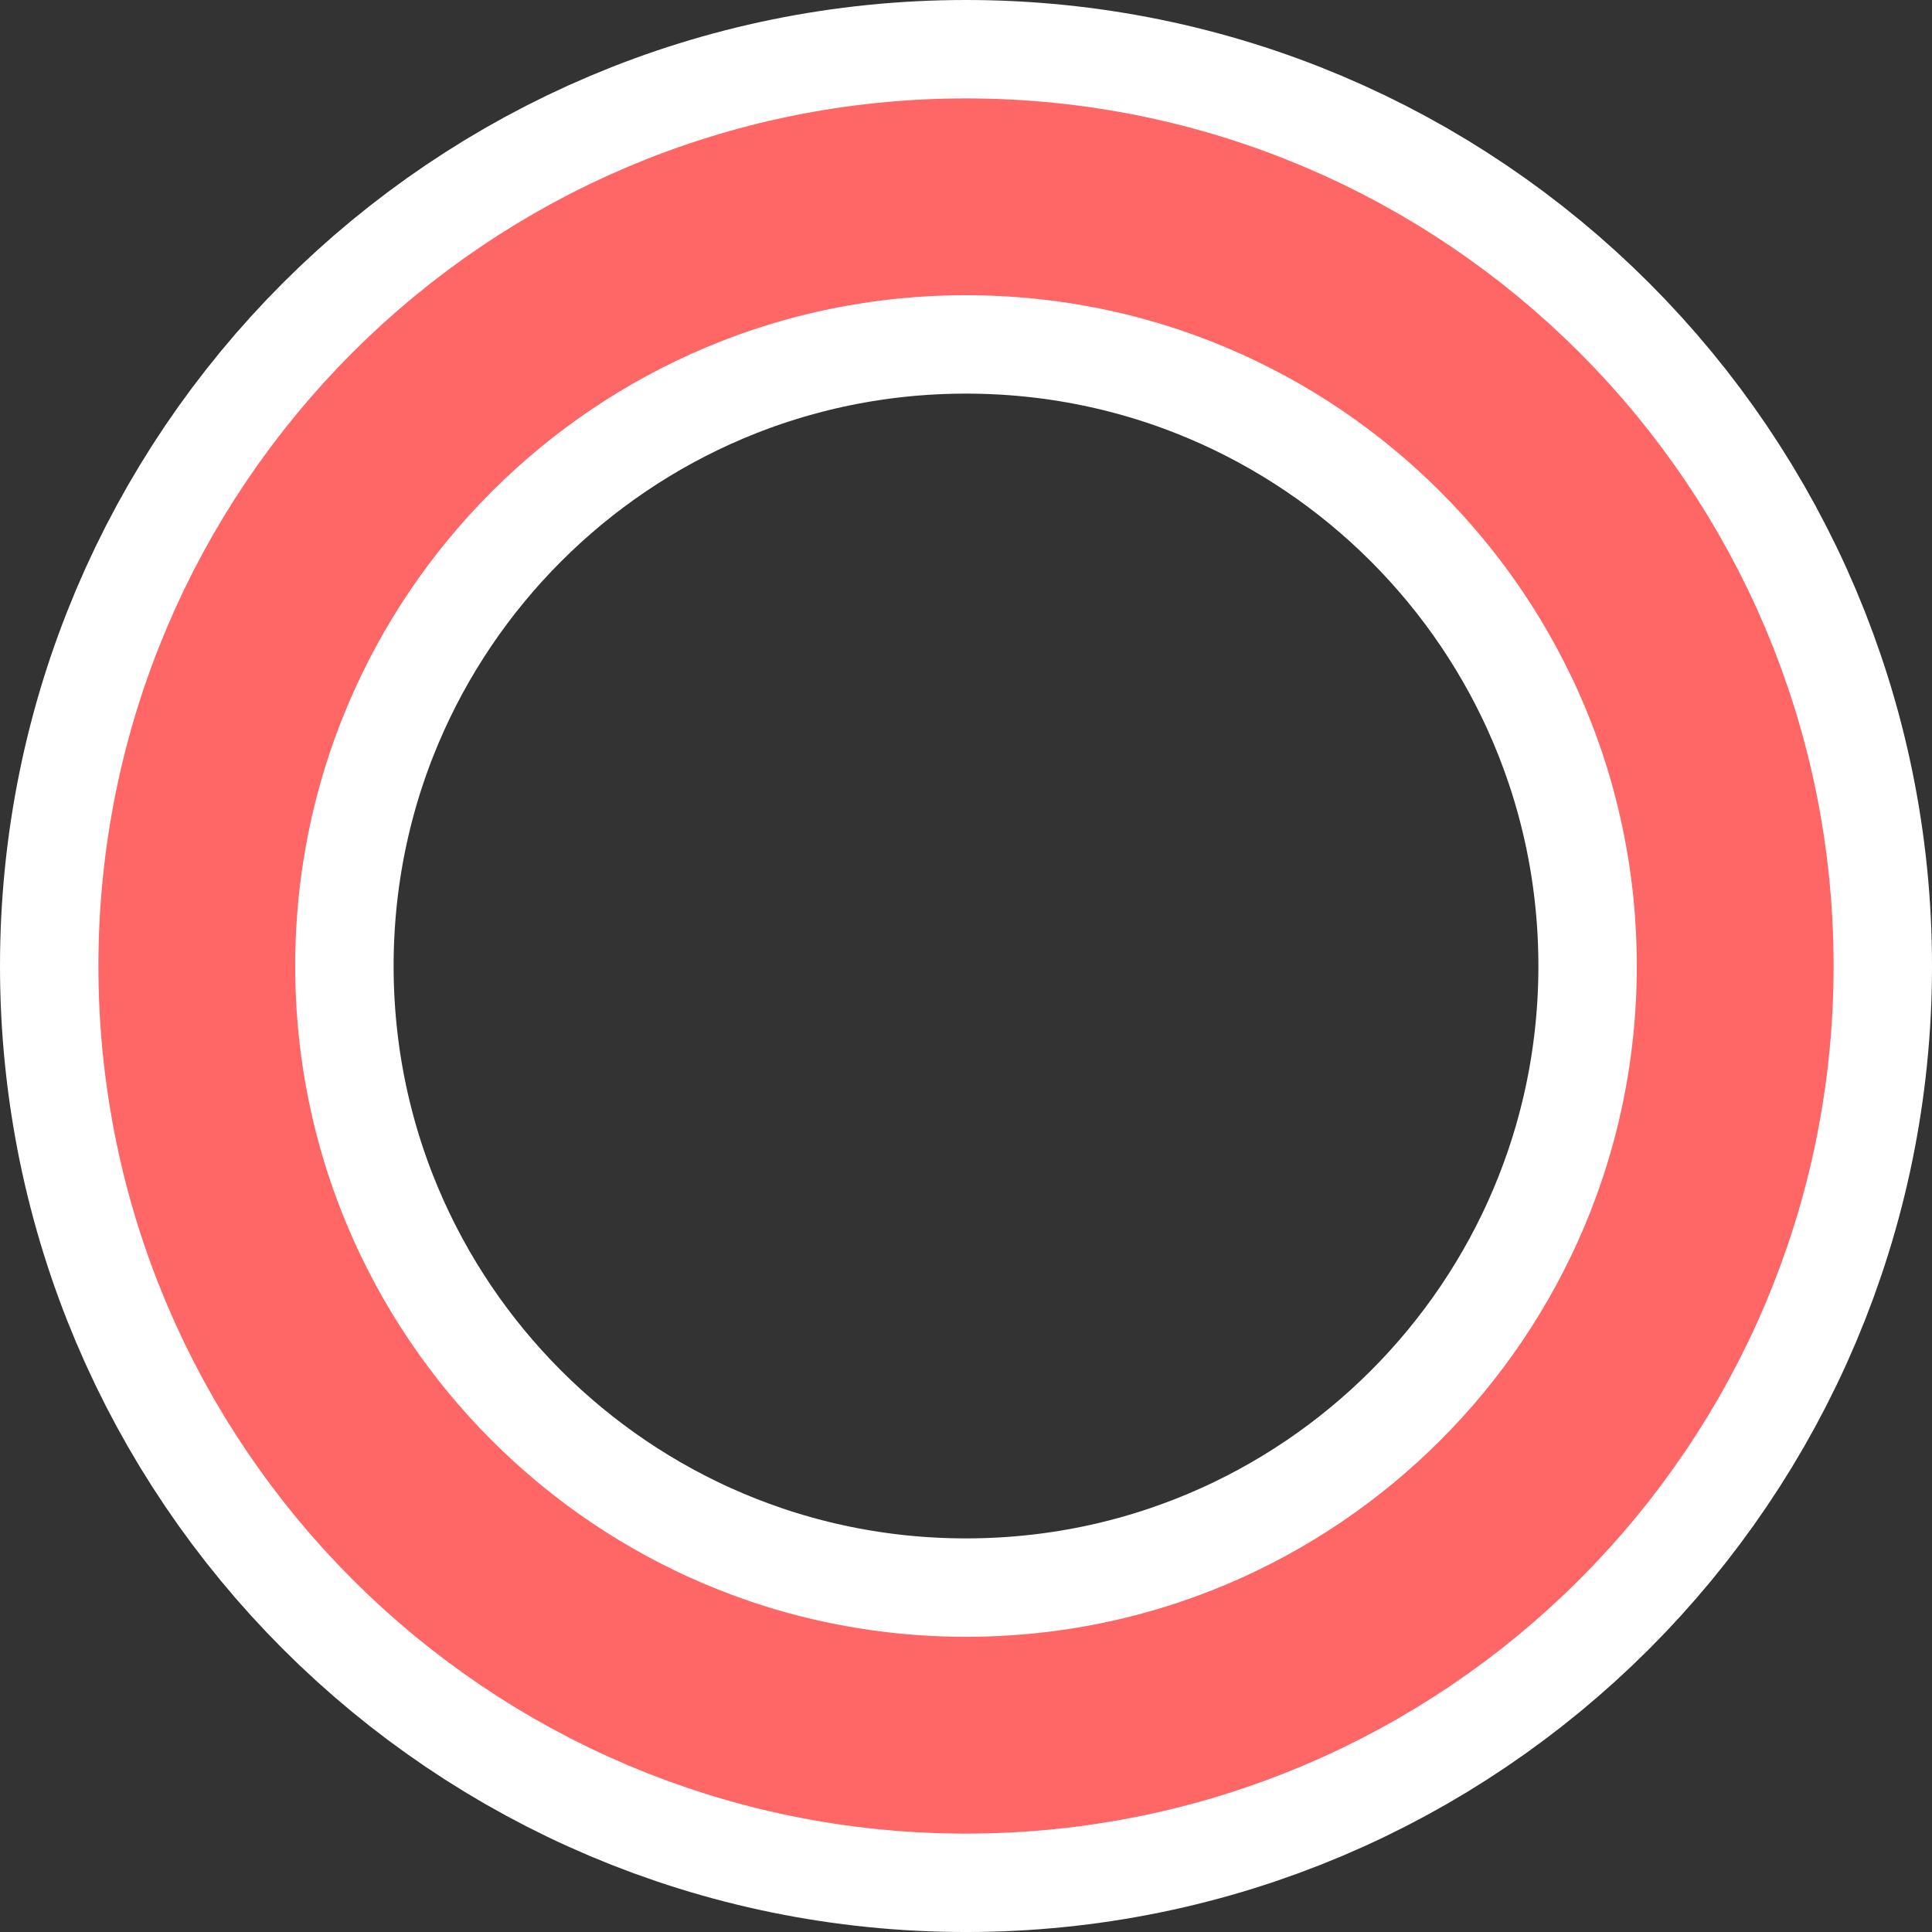 <svg version="1.1" xmlns="http://www.w3.org/2000/svg" xmlns:xlink="http://www.w3.org/1999/xlink" width="196.333" height="196.333" viewBox="0,0,196.333,196.333"><rect x="0" y="0" width="196.333" height="196.333" fill="#333333" stroke="none"/><g transform="translate(-141.833,-36.833)"><g data-paper-data="{&quot;isPaintingLayer&quot;:true}" fill="none" fill-rule="nonzero" stroke-linecap="butt" stroke-linejoin="miter" stroke-miterlimit="10" stroke-dasharray="" stroke-dashoffset="0" style="mix-blend-mode: normal"><path d="M161.833,135c0,-43.17 34.996,-78.167 78.167,-78.167c43.17,0 78.167,34.996 78.167,78.167c0,43.17 -34.996,78.167 -78.167,78.167c-43.17,0 -78.167,-34.996 -78.167,-78.167z" stroke="#ffffff" stroke-width="40"/><path d="M161.833,135c0,-43.17 34.996,-78.167 78.167,-78.167c43.17,0 78.167,34.996 78.167,78.167c0,43.17 -34.996,78.167 -78.167,78.167c-43.17,0 -78.167,-34.996 -78.167,-78.167z" stroke="#ff6666" stroke-width="20"/></g></g></svg>